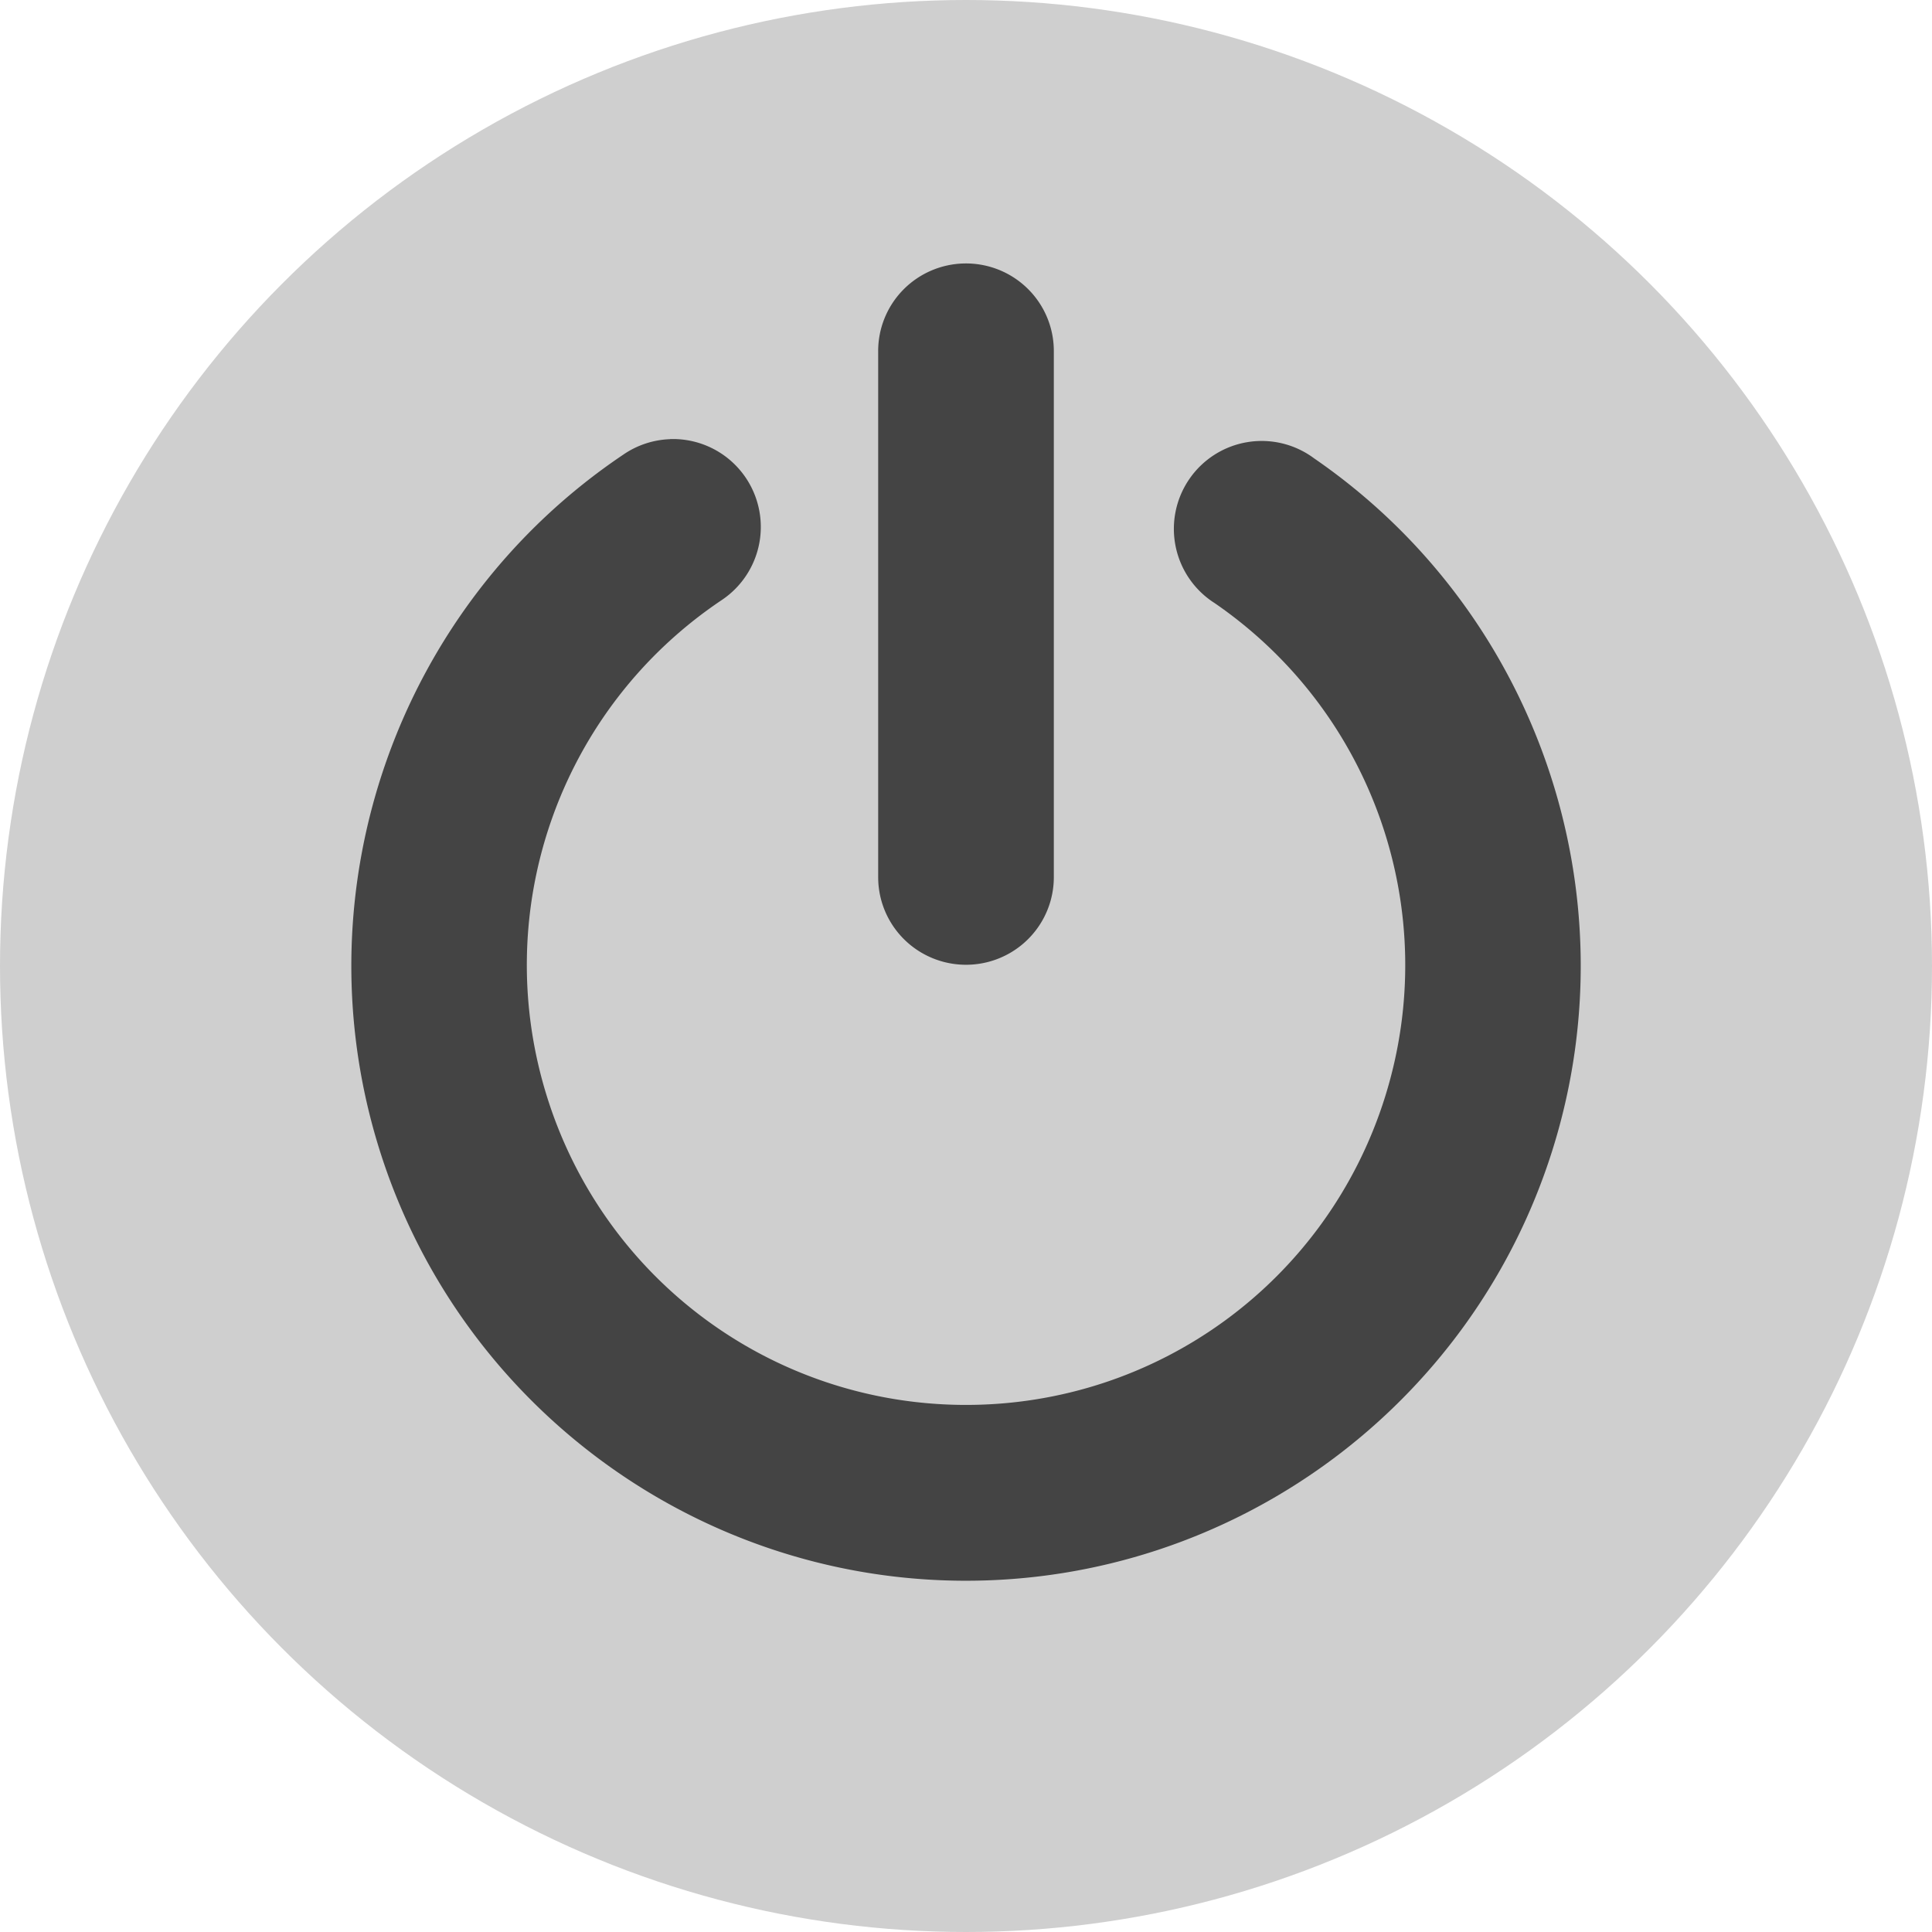 <?xml version="1.0" encoding="UTF-8"?>
<svg width="22" height="22" version="1.1" xmlns="http://www.w3.org/2000/svg">
 <circle cx="11" cy="11" r="11" opacity=".19"/>
 <path d="m10.985 3a1 0.997 0 0 0-0.985 1.01v5.979a1 0.997 0 1 0 2 0v-5.979a1 0.997 0 0 0-1.015-1.01zm-3.356 2.001a1 1.001 0 0 0-0.533 0.177c-2.547 1.713-3.684 4.9-2.797 7.841 0.887 2.941 3.595 4.965 6.664 4.981 3.069 0.016 5.799-1.98 6.717-4.911 0.918-2.931-0.185-6.129-2.715-7.869a1 1.001 0 1 0-1.133 1.648c1.813 1.247 2.597 3.522 1.94 5.622s-2.598 3.519-4.798 3.508c-2.199-0.012-4.124-1.45-4.76-3.558-0.636-2.107 0.172-4.374 1.997-5.602a1 1.001 0 0 0-0.582-1.838z" fill="#444"/>
</svg>
